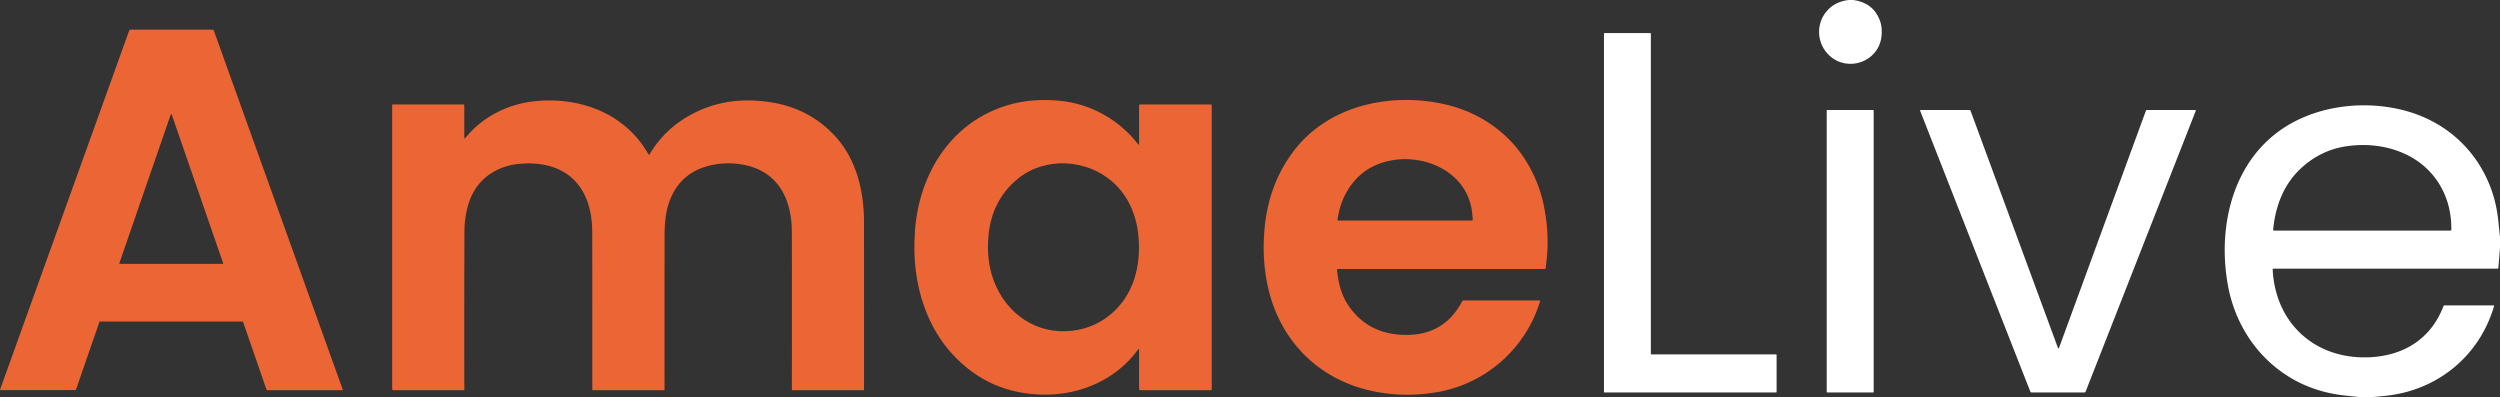 <?xml version="1.0" encoding="UTF-8" standalone="no"?>
<!DOCTYPE svg PUBLIC "-//W3C//DTD SVG 1.1//EN" "http://www.w3.org/Graphics/SVG/1.1/DTD/svg11.dtd">
<svg xmlns="http://www.w3.org/2000/svg" version="1.1" viewBox="0.00 0.00 1454.00 231.00">
<rect x="0.00" y="0.00" width="1454.00" height="231.00" fill="#333333" stroke="none"/>
<path fill="#ffffff" d="
  M 1075.12 0.00
  L 1078.00 0.00
  Q 1089.35 1.59 1093.29 11.76
  Q 1094.92 15.97 1094.27 21.31
  C 1092.46 36.05 1074.79 42.15 1064.10 32.42
  C 1056.51 25.50 1055.83 13.70 1062.80 6.05
  Q 1067.47 0.92 1075.12 0.00
  Z"
/>
<path fill="#ec6535" d="
  M 0.00 226.89
  Q 0.00 226.79 0.00 226.69
  L 75.11 17.83
  A 0.88 0.88 0.0 0 1 75.94 17.25
  L 123.51 17.25
  Q 124.17 17.25 124.39 17.87
  L 199.36 226.65
  A 0.22 0.22 0.0 0 1 199.15 226.95
  L 155.54 226.95
  Q 155.11 226.95 154.97 226.54
  L 141.47 187.52
  Q 141.29 187.01 140.76 187.01
  L 58.45 187.01
  Q 57.89 187.01 57.70 187.55
  L 44.25 226.45
  Q 44.10 226.88 43.64 226.88
  L 0.00 226.89
  Z
  M 99.88 66.63
  A 0.31 0.31 0.0 0 0 99.30 66.63
  L 69.41 153.07
  A 0.31 0.31 0.0 0 0 69.71 153.48
  L 129.48 153.48
  A 0.31 0.31 0.0 0 0 129.78 153.07
  L 99.88 66.63
  Z"
/>
<path fill="#ffffff" d="
  M 960.44 206.12
  L 1032.96 206.12
  A 0.31 0.31 0.0 0 1 1033.27 206.43
  L 1033.27 227.95
  A 0.31 0.31 0.0 0 1 1032.96 228.26
  L 933.18 228.26
  A 0.31 0.31 0.0 0 1 932.87 227.95
  L 932.87 19.55
  A 0.31 0.31 0.0 0 1 933.18 19.24
  L 959.82 19.24
  A 0.31 0.31 0.0 0 1 960.13 19.55
  L 960.13 205.81
  A 0.31 0.31 0.0 0 0 960.44 206.12
  Z"
/>
<path fill="#ec6535" d="
  M 662.49 203.49
  Q 662.49 202.48 661.89 203.30
  C 649.53 220.38 629.22 229.45 608.29 229.52
  Q 575.64 229.64 553.85 205.91
  Q 543.45 194.58 537.71 178.84
  Q 530.30 158.50 532.16 133.91
  C 534.71 100.20 553.88 70.23 587.11 60.87
  Q 600.67 57.05 616.63 58.63
  C 634.61 60.42 651.02 69.79 661.98 83.94
  Q 662.49 84.59 662.49 83.77
  L 662.48 61.26
  Q 662.48 60.75 662.99 60.75
  L 704.25 60.75
  Q 704.75 60.75 704.75 61.25
  L 704.75 226.35
  Q 704.75 226.95 704.15 226.95
  L 663.22 226.95
  Q 662.48 226.95 662.48 226.22
  L 662.49 203.49
  Z
  M 623.81 192.34
  Q 636.11 190.85 645.60 183.13
  C 659.26 172.02 663.79 154.68 662.09 137.03
  C 660.92 124.92 656.05 113.67 647.07 105.78
  C 632.02 92.57 608.01 90.91 592.03 103.92
  Q 576.76 116.37 574.89 137.18
  Q 573.61 151.50 577.88 163.02
  C 585.13 182.55 602.92 194.87 623.81 192.34
  Z"
/>
<path fill="#ec6535" d="
  M 777.61 157.10
  Q 778.82 168.91 783.23 176.07
  Q 794.09 193.72 815.49 194.74
  Q 839.51 195.88 850.36 175.28
  Q 850.64 174.75 851.25 174.75
  L 895.24 174.75
  Q 895.87 174.75 895.68 175.36
  C 887.11 203.13 863.76 223.47 835.17 228.19
  Q 815.32 231.46 796.31 227.02
  C 767.46 220.28 746.09 199.43 738.42 170.92
  Q 733.58 152.94 735.51 132.57
  C 737.06 116.28 742.23 101.32 752.31 87.95
  C 772.87 60.71 810.11 53.36 841.55 60.96
  C 862.17 65.94 879.73 78.81 889.85 97.59
  Q 894.85 106.88 897.13 116.24
  Q 901.97 136.21 898.87 156.16
  A 0.35 0.34 -85.0 0 1 898.53 156.45
  L 778.20 156.45
  Q 777.54 156.45 777.61 157.10
  Z
  M 856.18 123.71
  C 853.76 100.89 829.94 89.43 809.14 93.32
  Q 790.88 96.74 782.36 113.24
  Q 779.08 119.57 777.89 127.78
  Q 777.83 128.25 778.30 128.25
  L 856.03 128.25
  Q 856.57 128.25 856.54 127.71
  Q 856.42 125.89 856.18 123.71
  Z"
/>
<path fill="#ec6535" d="
  M 377.14 89.78
  A 0.35 0.35 0.0 0 0 377.75 89.79
  C 383.23 80.64 390.15 73.72 398.97 68.36
  Q 420.71 55.14 448.29 59.48
  Q 471.53 63.13 486.54 80.14
  C 498.36 93.53 502.50 111.69 502.51 129.17
  Q 502.54 176.24 502.52 226.40
  Q 502.52 226.95 501.97 226.95
  L 460.96 226.95
  A 0.42 0.42 0.0 0 1 460.54 226.53
  Q 460.62 179.71 460.54 135.04
  C 460.50 115.07 452.01 98.64 430.52 95.51
  Q 423.20 94.44 416.10 95.61
  Q 395.30 99.06 388.92 118.37
  C 386.94 124.37 386.52 131.15 386.51 137.57
  Q 386.45 182.87 386.49 226.50
  A 0.45 0.45 0.0 0 1 386.04 226.95
  L 344.77 226.95
  A 0.28 0.28 0.0 0 1 344.49 226.67
  Q 344.50 180.24 344.45 135.00
  C 344.42 108.97 329.87 93.19 302.86 95.22
  C 288.77 96.27 277.13 104.20 272.70 117.87
  Q 270.13 125.80 270.11 134.73
  Q 269.95 186.84 270.06 226.64
  Q 270.07 226.95 269.75 226.95
  L 228.77 226.95
  Q 228.09 226.95 228.09 226.27
  L 228.09 60.96
  A 0.21 0.20 -90.0 0 1 228.29 60.75
  L 269.51 60.75
  Q 270.03 60.75 270.03 61.27
  L 270.03 79.97
  Q 270.03 81.00 270.68 80.20
  C 280.50 68.02 295.18 60.58 310.72 58.90
  C 337.16 56.05 363.75 65.92 377.14 89.78
  Z"
/>
<path fill="#ffffff" d="
  M 1454.00 137.63
  L 1454.00 144.24
  L 1453.06 155.75
  Q 1453.02 156.26 1452.51 156.26
  L 1322.28 156.26
  Q 1321.77 156.26 1321.79 156.77
  C 1323.29 187.70 1346.15 208.89 1377.38 207.81
  C 1397.63 207.11 1413.76 197.36 1421.11 178.06
  A 0.67 0.66 -79.8 0 1 1421.73 177.62
  L 1450.27 177.62
  A 0.30 0.29 -81.8 0 1 1450.55 178.00
  C 1442.13 206.82 1418.17 226.60 1388.49 230.09
  Q 1383.72 230.65 1378.87 231.00
  L 1373.00 231.00
  Q 1368.52 230.54 1364.02 230.06
  Q 1346.78 228.24 1332.82 220.09
  C 1313.16 208.61 1300.12 188.93 1295.91 166.74
  C 1289.10 130.90 1299.09 90.02 1333.17 71.42
  C 1352.57 60.83 1376.70 58.79 1397.52 64.03
  C 1421.29 70.01 1439.88 86.20 1448.54 109.10
  Q 1452.16 118.66 1453.18 130.02
  Q 1453.53 133.84 1454.00 137.63
  Z
  M 1322.06 133.61
  A 0.47 0.46 2.8 0 0 1322.53 134.12
  L 1425.21 134.12
  Q 1425.69 134.12 1425.70 133.64
  Q 1425.84 119.03 1418.96 107.51
  C 1407.61 88.50 1384.62 81.69 1363.47 85.26
  Q 1349.30 87.66 1338.18 97.95
  C 1328.20 107.20 1323.35 119.93 1322.06 133.61
  Z"
/>
<rect fill="#ffffff" x="1062.43" y="63.96" width="27.30" height="164.30" rx="0.27"/>
<path fill="#ffffff" d="
  M 1197.22 202.61
  A 0.23 0.23 0.0 0 0 1197.47 202.47
  L 1248.02 64.49
  Q 1248.21 63.96 1248.77 63.96
  L 1276.59 63.97
  Q 1277.25 63.97 1277.01 64.58
  L 1213.00 227.75
  Q 1212.80 228.26 1212.25 228.26
  L 1181.54 228.26
  A 0.75 0.74 -10.1 0 1 1180.84 227.78
  L 1116.80 64.55
  Q 1116.57 63.97 1117.20 63.97
  L 1145.29 63.96
  Q 1145.91 63.96 1146.12 64.54
  Q 1171.49 133.36 1196.91 202.36
  Q 1196.99 202.57 1197.22 202.61
  Z"
/>
</svg>
